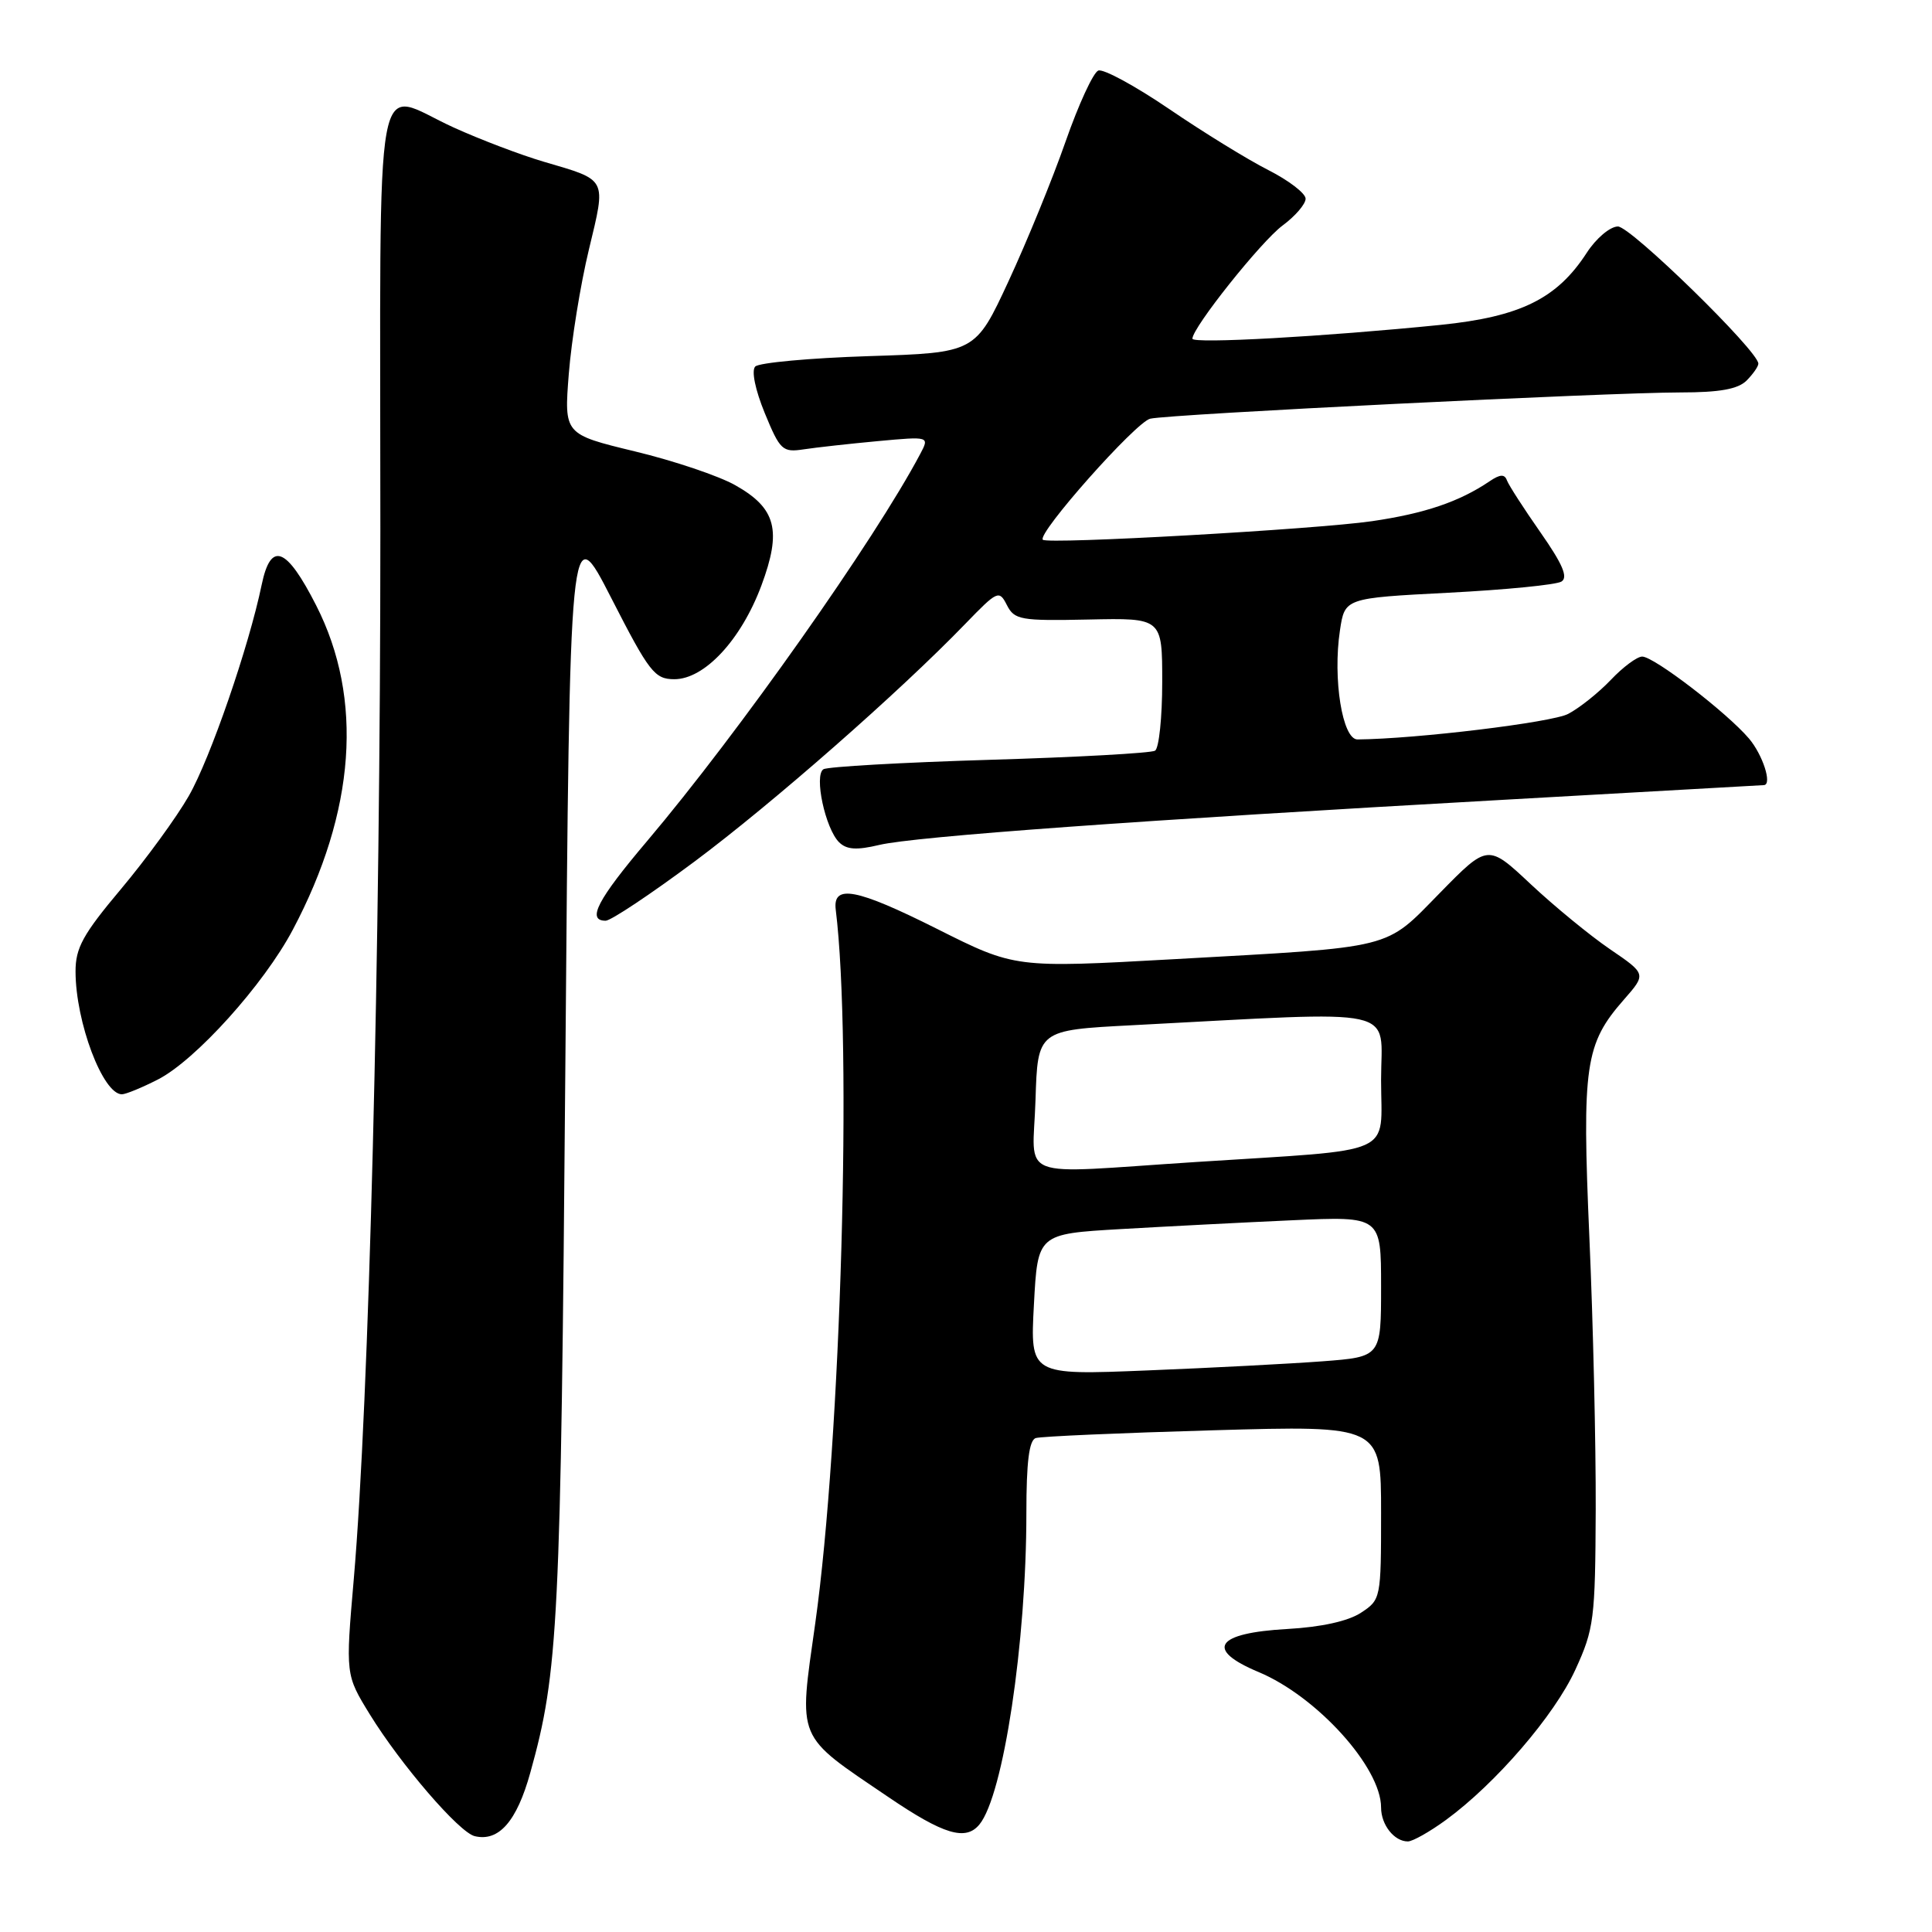 <?xml version="1.0" encoding="UTF-8" standalone="no"?>
<!DOCTYPE svg PUBLIC "-//W3C//DTD SVG 1.1//EN" "http://www.w3.org/Graphics/SVG/1.1/DTD/svg11.dtd" >
<svg xmlns="http://www.w3.org/2000/svg" xmlns:xlink="http://www.w3.org/1999/xlink" version="1.1" viewBox="0 0 256 256">
 <g >
 <path fill="currentColor"
d=" M 70.27 234.88 C 74.00 221.50 74.30 215.31 74.91 141.50 C 75.50 68.50 75.50 68.50 81.00 79.25 C 86.04 89.10 86.74 89.99 89.35 90.00 C 93.35 90.00 98.19 84.80 100.88 77.61 C 103.61 70.28 102.86 67.35 97.42 64.29 C 95.27 63.07 89.28 61.05 84.12 59.81 C 74.74 57.54 74.74 57.54 75.37 49.52 C 75.72 45.11 76.91 37.71 78.03 33.08 C 80.33 23.49 80.56 23.93 72.02 21.42 C 69.00 20.53 63.65 18.50 60.13 16.90 C 49.33 12.01 50.40 6.13 50.40 70.25 C 50.40 126.80 48.91 185.59 46.88 209.21 C 45.78 221.92 45.78 221.92 49.00 227.16 C 53.11 233.83 60.83 242.80 62.90 243.30 C 66.09 244.07 68.48 241.35 70.27 234.88 Z  M 191.60 241.15 C 198.19 236.33 205.97 227.30 208.74 221.25 C 211.22 215.85 211.38 214.56 211.44 200.00 C 211.47 191.47 211.10 175.26 210.60 163.96 C 209.61 141.14 210.02 138.33 215.18 132.45 C 218.15 129.06 218.15 129.06 213.34 125.78 C 210.70 123.98 205.97 120.10 202.84 117.17 C 197.15 111.83 197.15 111.83 190.82 118.29 C 183.37 125.88 185.15 125.44 155.50 127.10 C 134.50 128.27 134.50 128.27 124.16 123.08 C 113.47 117.72 110.32 117.12 110.74 120.54 C 112.94 138.27 111.43 190.87 108.03 215.06 C 105.81 230.80 105.37 229.75 117.70 238.11 C 125.05 243.10 127.96 243.97 129.78 241.75 C 132.95 237.90 136.00 217.66 136.00 200.51 C 136.00 193.73 136.36 190.82 137.25 190.55 C 137.94 190.33 148.51 189.87 160.75 189.52 C 183.00 188.88 183.00 188.88 183.00 200.42 C 183.00 211.82 182.97 211.97 180.33 213.70 C 178.64 214.81 175.07 215.60 170.58 215.85 C 161.07 216.38 159.61 218.56 166.76 221.55 C 174.49 224.78 183.00 234.18 183.00 239.50 C 183.00 241.80 184.74 244.00 186.55 244.00 C 187.18 244.00 189.45 242.72 191.60 241.15 Z  M 20.92 143.04 C 25.90 140.50 34.95 130.46 38.79 123.21 C 47.11 107.52 48.19 92.58 41.90 80.23 C 37.94 72.45 35.88 71.67 34.67 77.50 C 32.98 85.66 27.87 100.49 25.02 105.46 C 23.41 108.28 19.37 113.82 16.05 117.78 C 10.99 123.80 10.00 125.60 10.01 128.74 C 10.02 135.44 13.63 145.00 16.15 145.00 C 16.66 145.00 18.81 144.12 20.92 143.04 Z  M 92.00 114.18 C 102.32 106.49 119.21 91.67 127.92 82.65 C 132.18 78.25 132.39 78.15 133.42 80.18 C 134.42 82.14 135.23 82.28 144.25 82.09 C 154.00 81.88 154.00 81.88 154.00 90.38 C 154.00 95.06 153.57 99.15 153.05 99.47 C 152.53 99.79 142.65 100.34 131.11 100.68 C 119.56 101.03 109.66 101.59 109.11 101.93 C 107.84 102.72 109.35 109.78 111.18 111.60 C 112.17 112.58 113.49 112.68 116.50 111.96 C 121.21 110.84 150.99 108.68 199.00 105.99 C 217.97 104.93 233.61 104.04 233.75 104.03 C 234.84 103.91 233.56 100.00 231.75 97.86 C 228.80 94.40 219.16 87.00 217.60 87.00 C 216.92 87.00 215.05 88.39 213.44 90.09 C 211.82 91.79 209.28 93.82 207.78 94.60 C 205.62 95.73 187.67 97.91 179.88 97.98 C 177.88 98.00 176.58 89.96 177.55 83.53 C 178.19 79.25 178.19 79.25 191.92 78.54 C 199.48 78.15 206.21 77.49 206.90 77.06 C 207.81 76.50 207.05 74.74 204.13 70.56 C 201.92 67.40 199.92 64.30 199.68 63.66 C 199.37 62.80 198.77 62.83 197.38 63.77 C 193.36 66.49 188.78 68.04 181.79 69.06 C 174.36 70.14 138.81 72.15 138.18 71.52 C 137.38 70.71 150.50 55.92 152.41 55.48 C 155.04 54.87 213.00 52.01 222.68 52.00 C 227.87 52.00 230.29 51.56 231.43 50.43 C 232.29 49.56 233.00 48.55 232.99 48.18 C 232.97 46.50 216.07 30.00 214.38 30.01 C 213.34 30.02 211.49 31.58 210.25 33.50 C 206.31 39.58 201.46 41.97 190.88 43.05 C 175.54 44.60 158.00 45.58 158.00 44.88 C 158.00 43.41 167.11 31.98 169.95 29.88 C 171.63 28.64 173.00 27.04 173.00 26.33 C 173.00 25.62 170.77 23.91 168.05 22.53 C 165.33 21.15 159.43 17.52 154.93 14.45 C 150.43 11.39 146.20 9.09 145.53 9.35 C 144.86 9.61 142.91 13.85 141.19 18.77 C 139.47 23.70 136.07 32.01 133.65 37.23 C 129.24 46.74 129.24 46.74 115.10 47.19 C 107.32 47.44 100.56 48.06 100.07 48.57 C 99.55 49.12 100.07 51.65 101.34 54.75 C 103.36 59.66 103.69 59.97 106.50 59.54 C 108.15 59.29 112.57 58.80 116.33 58.45 C 123.17 57.82 123.17 57.82 121.93 60.16 C 115.89 71.57 97.89 97.09 85.75 111.44 C 79.16 119.22 77.71 122.00 80.25 122.00 C 80.94 122.00 86.22 118.48 92.00 114.18 Z  M 137.00 172.86 C 137.50 163.50 137.50 163.50 148.50 162.86 C 154.55 162.51 164.79 161.98 171.25 161.69 C 183.00 161.16 183.00 161.16 183.00 170.48 C 183.00 179.79 183.00 179.79 175.25 180.38 C 170.99 180.70 160.53 181.25 152.00 181.59 C 136.50 182.22 136.50 182.22 137.00 172.86 Z  M 137.21 145.75 C 137.50 136.50 137.50 136.50 150.00 135.85 C 186.25 133.96 183.00 133.25 183.00 143.09 C 183.00 153.32 185.43 152.23 158.50 153.97 C 134.16 155.54 136.88 156.59 137.21 145.75 Z "/>
</g>
</svg>